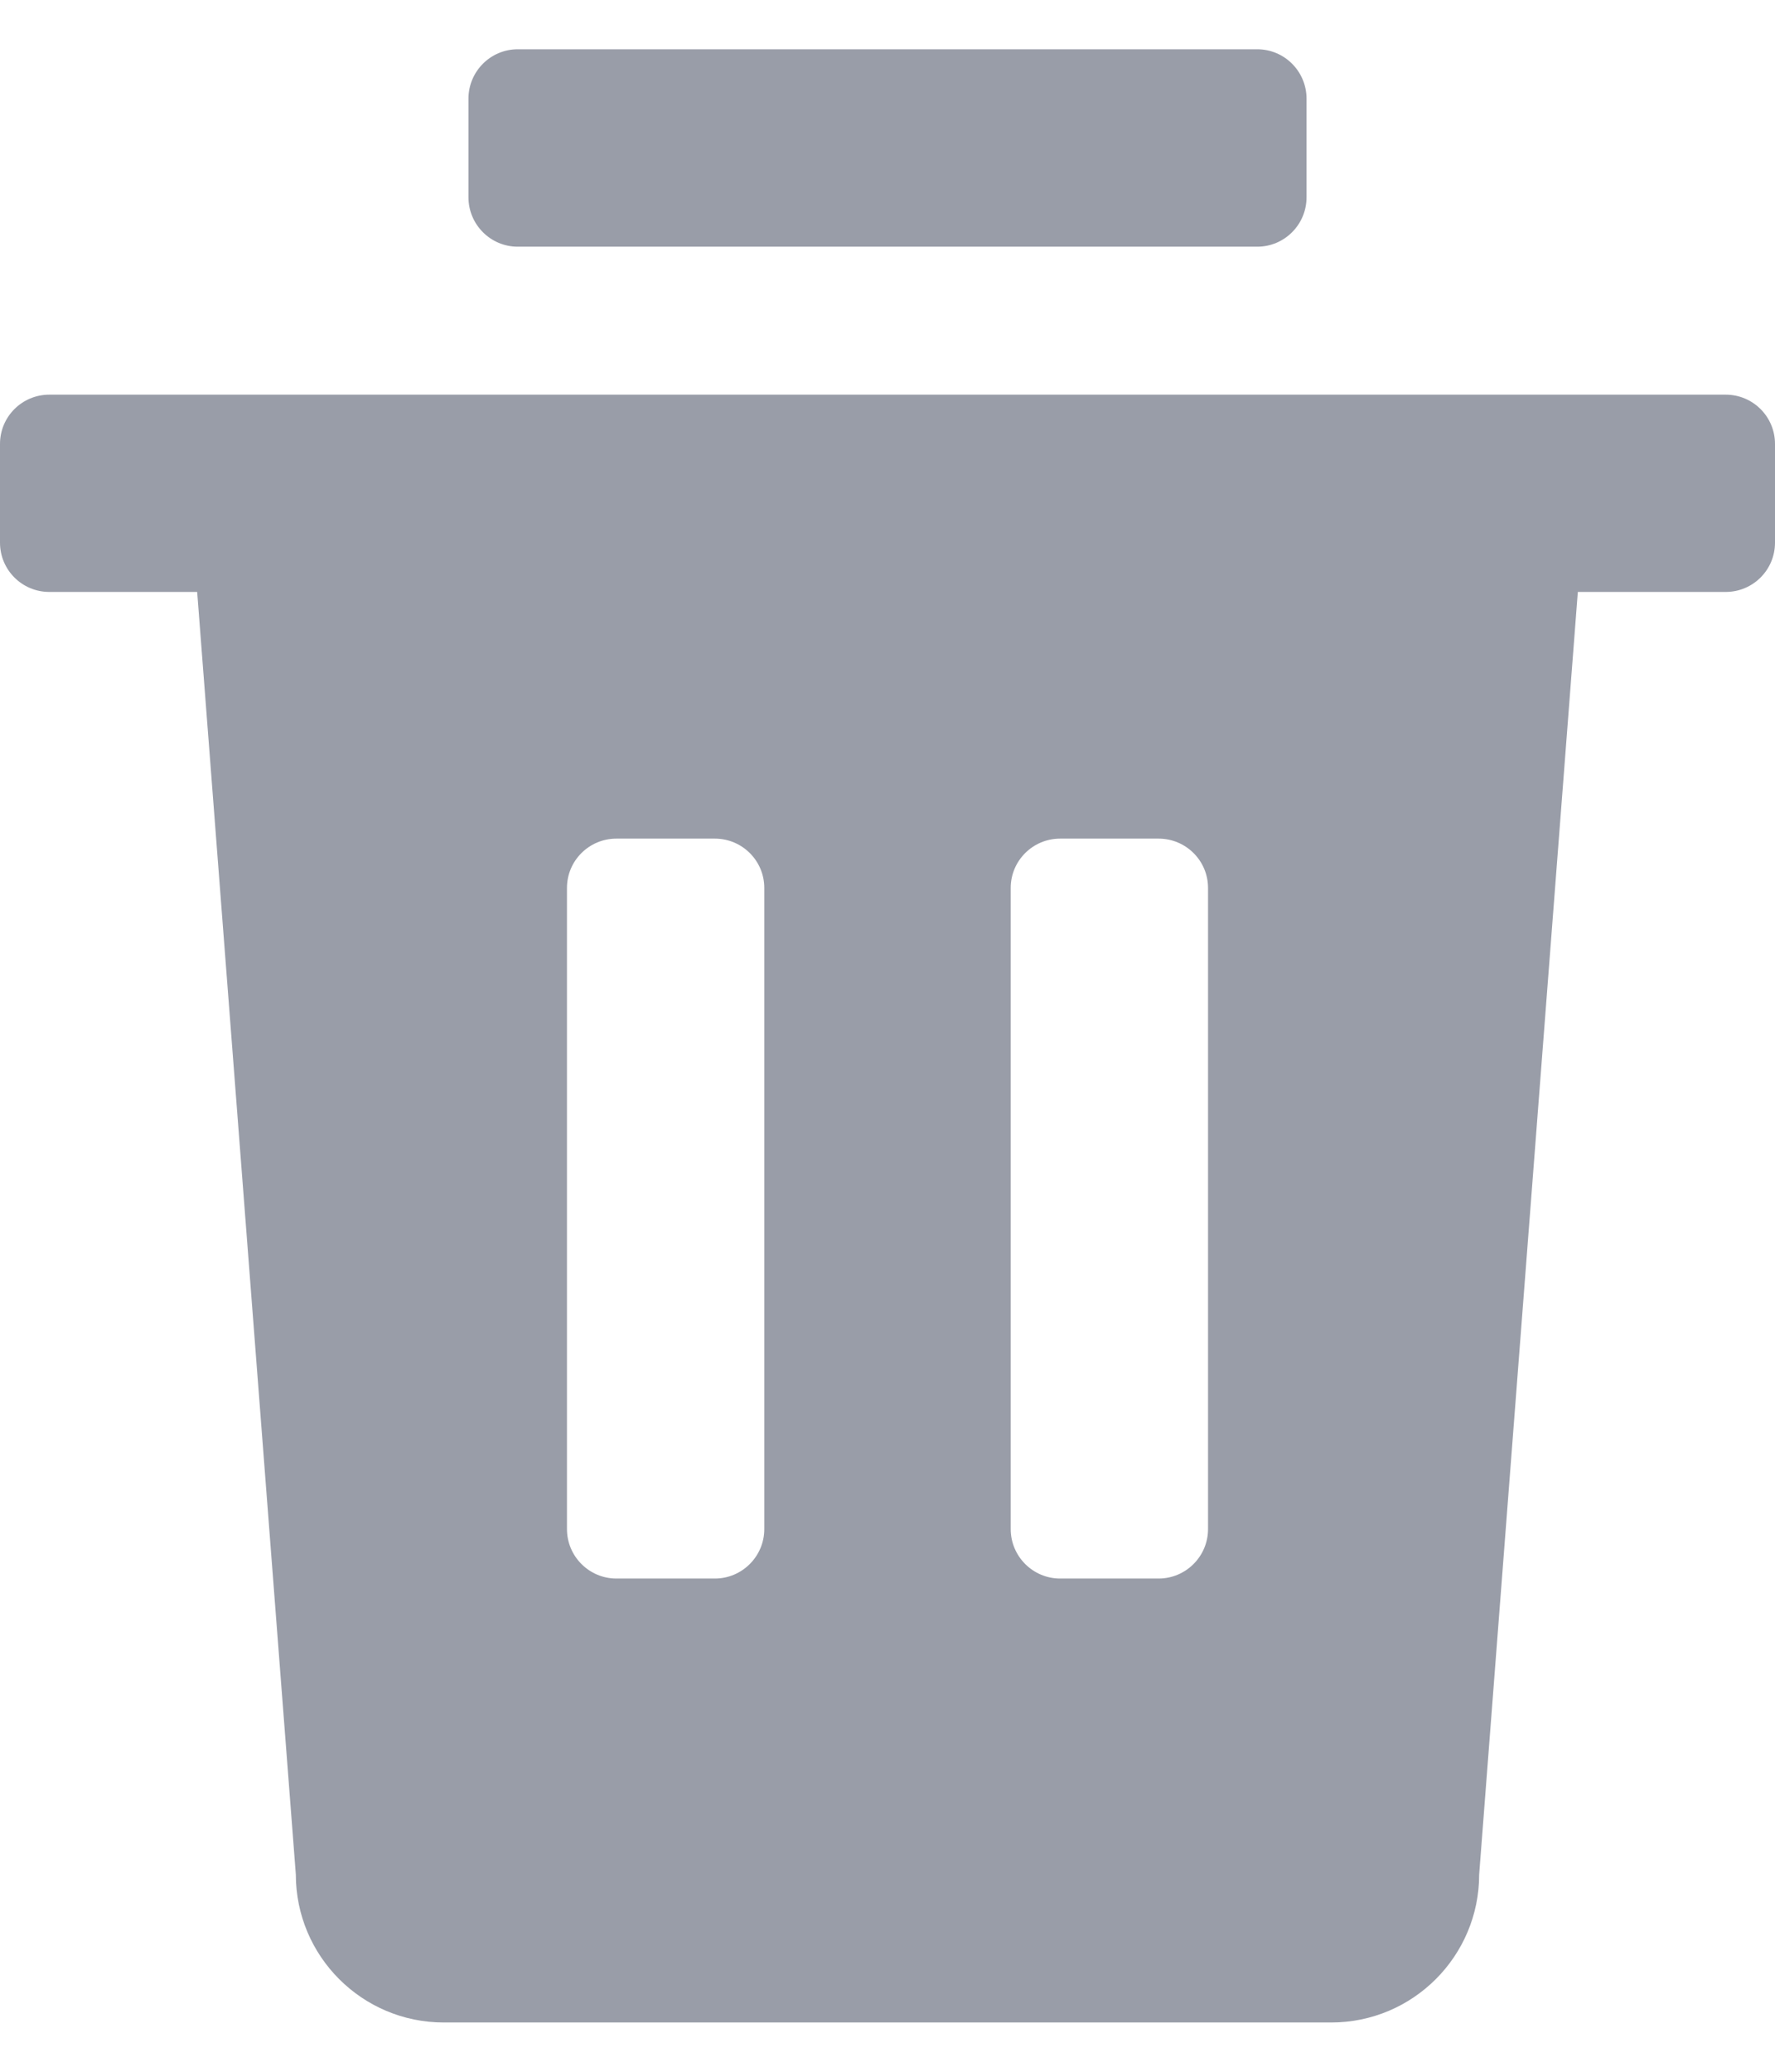 <svg width="12" height="14" viewBox="0 0 12 14" fill="none" xmlns="http://www.w3.org/2000/svg">
	<path d="M3.167 0.667C3.167 0.483 3.316 0.333 3.5 0.333H8.5C8.684 0.333 8.833 0.483 8.833 0.667V1.333C8.833 1.517 8.684 1.667 8.5 1.667H3.5C3.316 1.667 3.167 1.517 3.167 1.333V0.667Z" fill="#999DA8" />
	<path fill-rule="evenodd" clip-rule="evenodd" d="M1.333 4H0.333C0.149 4 0 3.851 0 3.667V3C0 2.816 0.149 2.667 0.333 2.667H11.667C11.851 2.667 12 2.816 12 3V3.667C12 3.851 11.851 4 11.667 4H10.667L10 12.667C10 13.219 9.552 13.667 9 13.667H3C2.448 13.667 2 13.219 2 12.667L1.333 4ZM3.833 6C3.833 5.816 3.983 5.667 4.167 5.667H4.833C5.017 5.667 5.167 5.816 5.167 6V10.333C5.167 10.517 5.017 10.667 4.833 10.667H4.167C3.983 10.667 3.833 10.517 3.833 10.333V6ZM6.833 6C6.833 5.816 6.983 5.667 7.167 5.667H7.833C8.017 5.667 8.167 5.816 8.167 6V10.333C8.167 10.517 8.017 10.667 7.833 10.667H7.167C6.983 10.667 6.833 10.517 6.833 10.333V6Z" fill="#999DA8" />
</svg>
